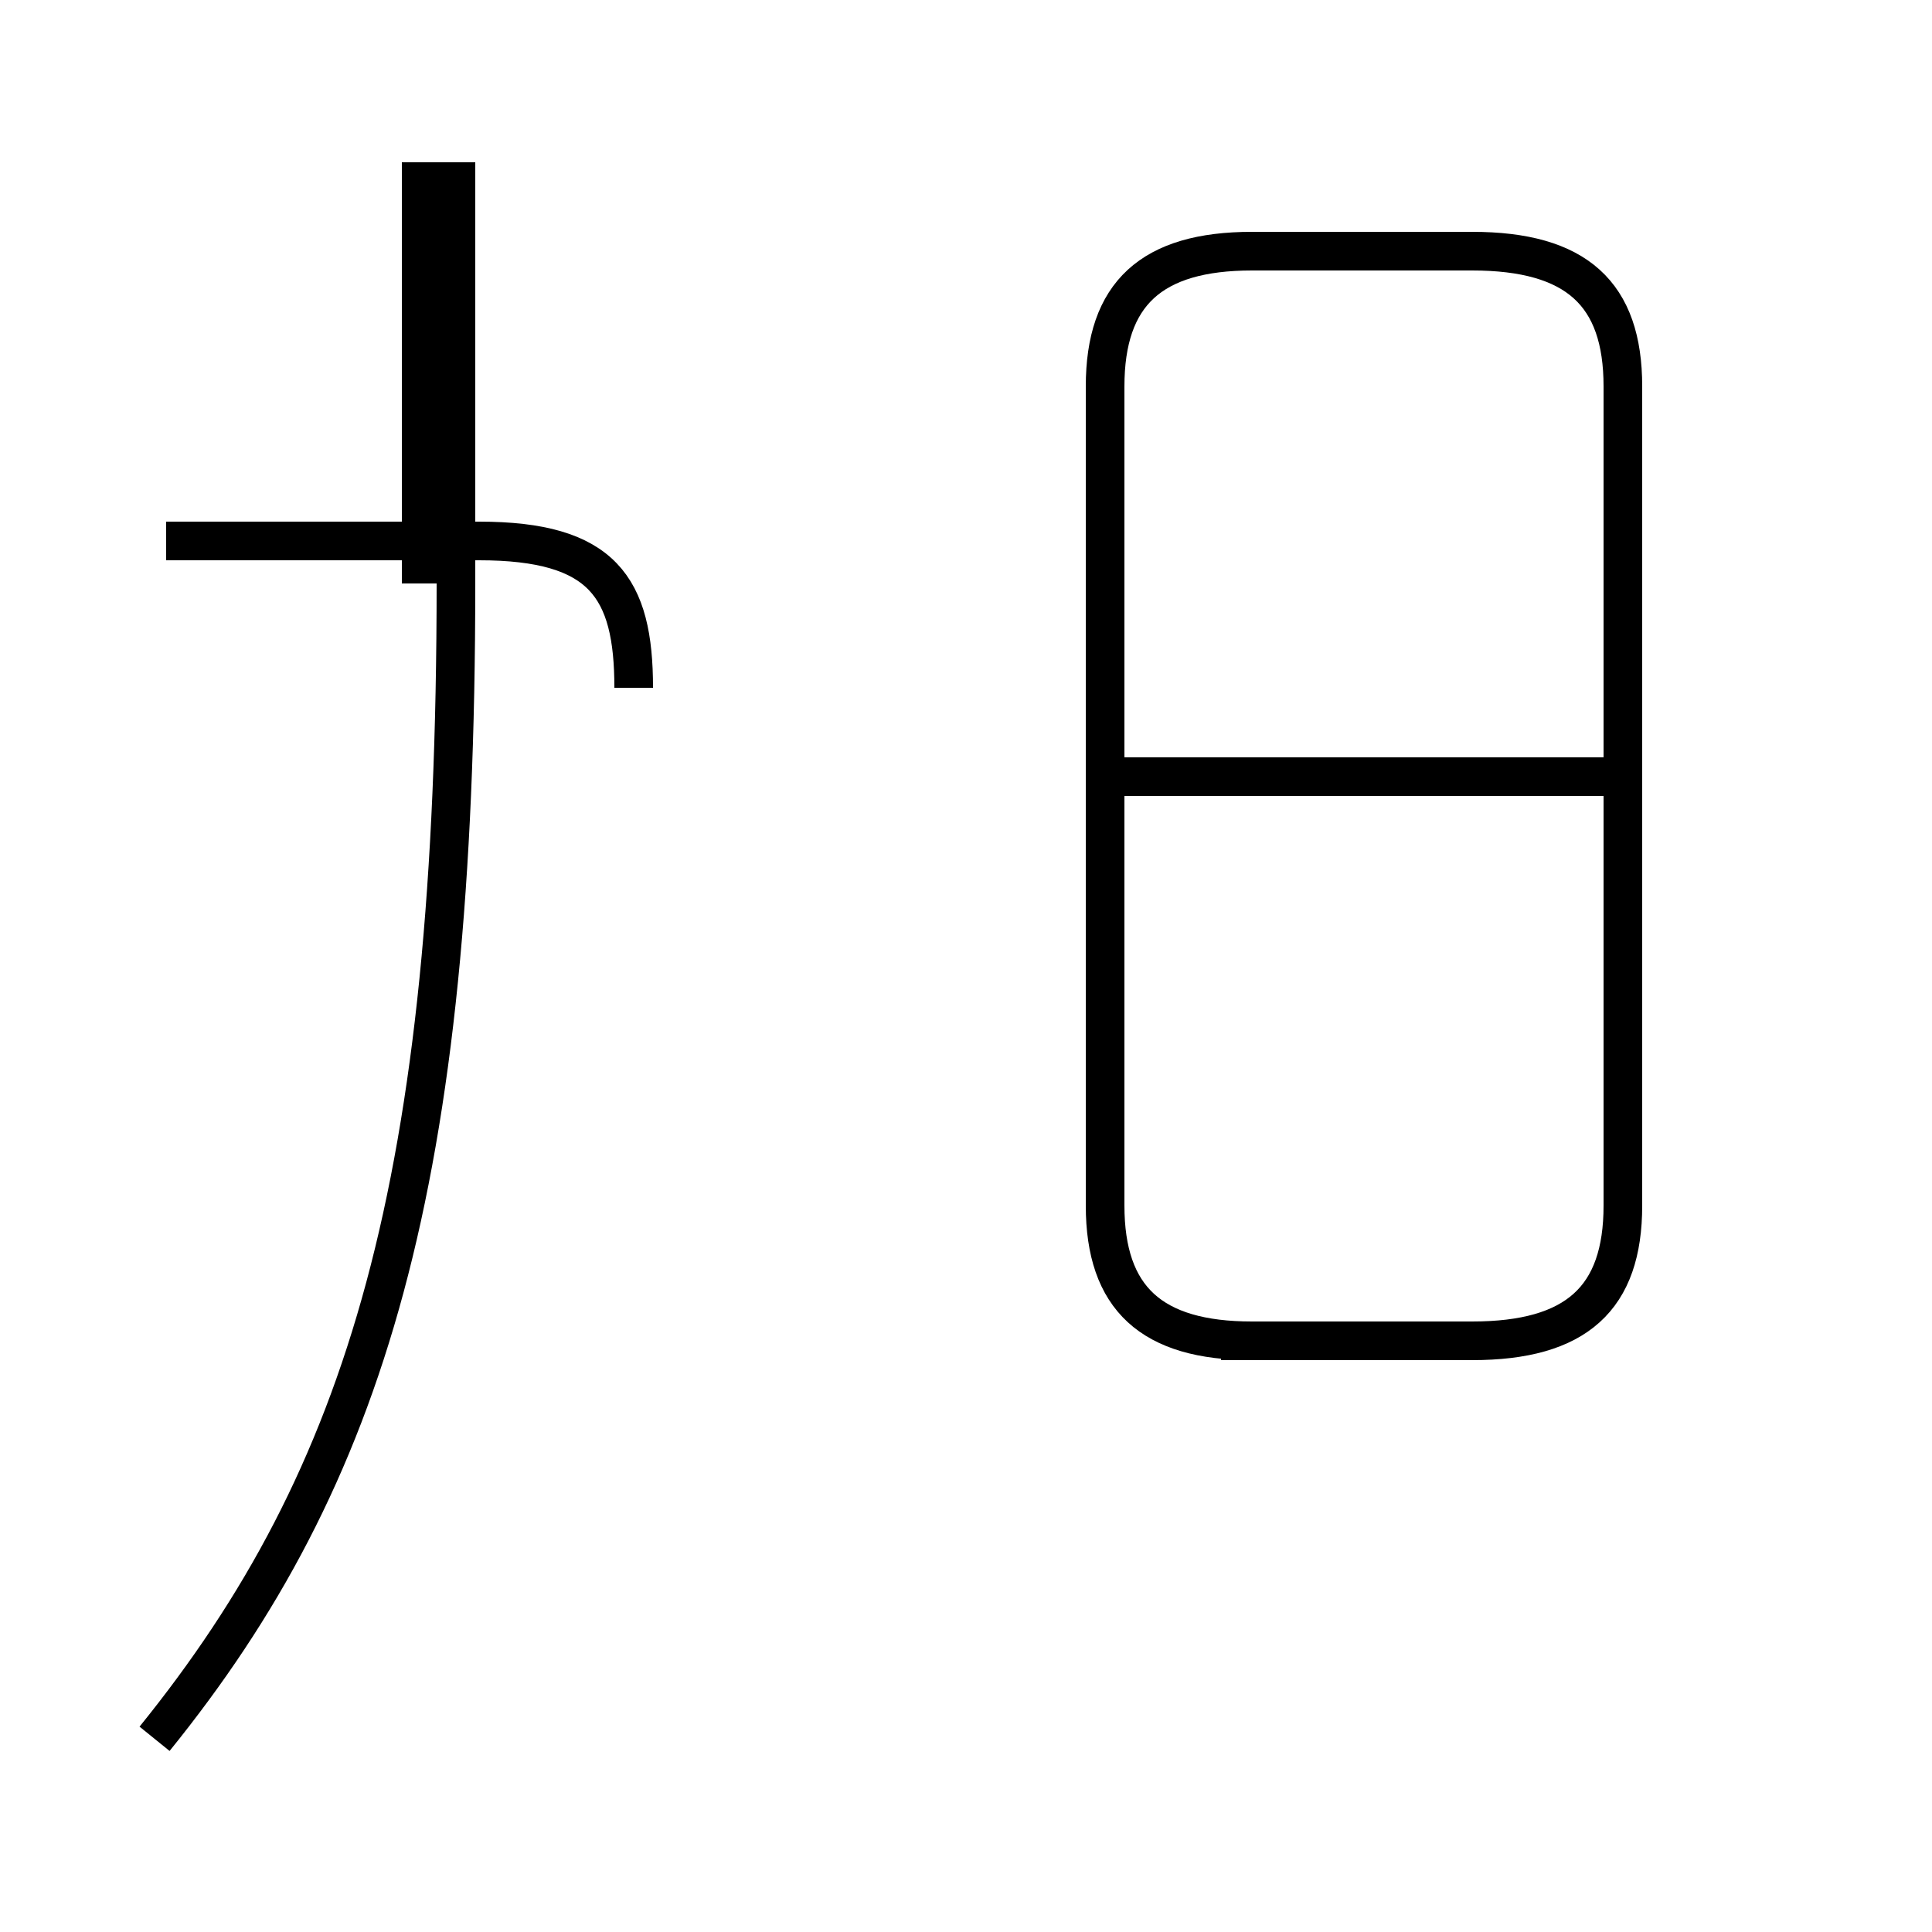 <?xml version='1.0' encoding='utf8'?>
<svg viewBox="0.0 -44.0 50.0 50.0" version="1.1" xmlns="http://www.w3.org/2000/svg">
<rect x="0.0" y="-44.0" width="50.0" height="50.0" fill="#808080" stroke="none"/>
<rect x="-1000" y="-1000" width="2000" height="2000" stroke="white" fill="white"/>
<g style="fill:none; stroke:#000000;  stroke-width:1">
<path d="M 10.9 39.8 L 10.9 28.9 M 4.0 -1.0 C 9.5 5.8 11.8 13.4 11.8 28.9 L 11.8 39.8 M 16.4 26.2 C 16.4 28.8 15.6 30.0 12.4 30.0 L 4.3 30.0 M 31.6 9.3 L 38.1 9.3 C 40.8 9.3 42.0 10.4 42.0 12.8 L 42.0 34.0 C 42.0 36.4 40.8 37.5 38.1 37.5 L 32.4 37.5 C 29.8 37.5 28.6 36.4 28.6 34.0 L 28.6 12.8 C 28.6 10.4 29.8 9.3 32.4 9.3 Z M 41.9 23.9 L 28.9 23.9" transform="scale(1, -1)" />
</g>
</svg>